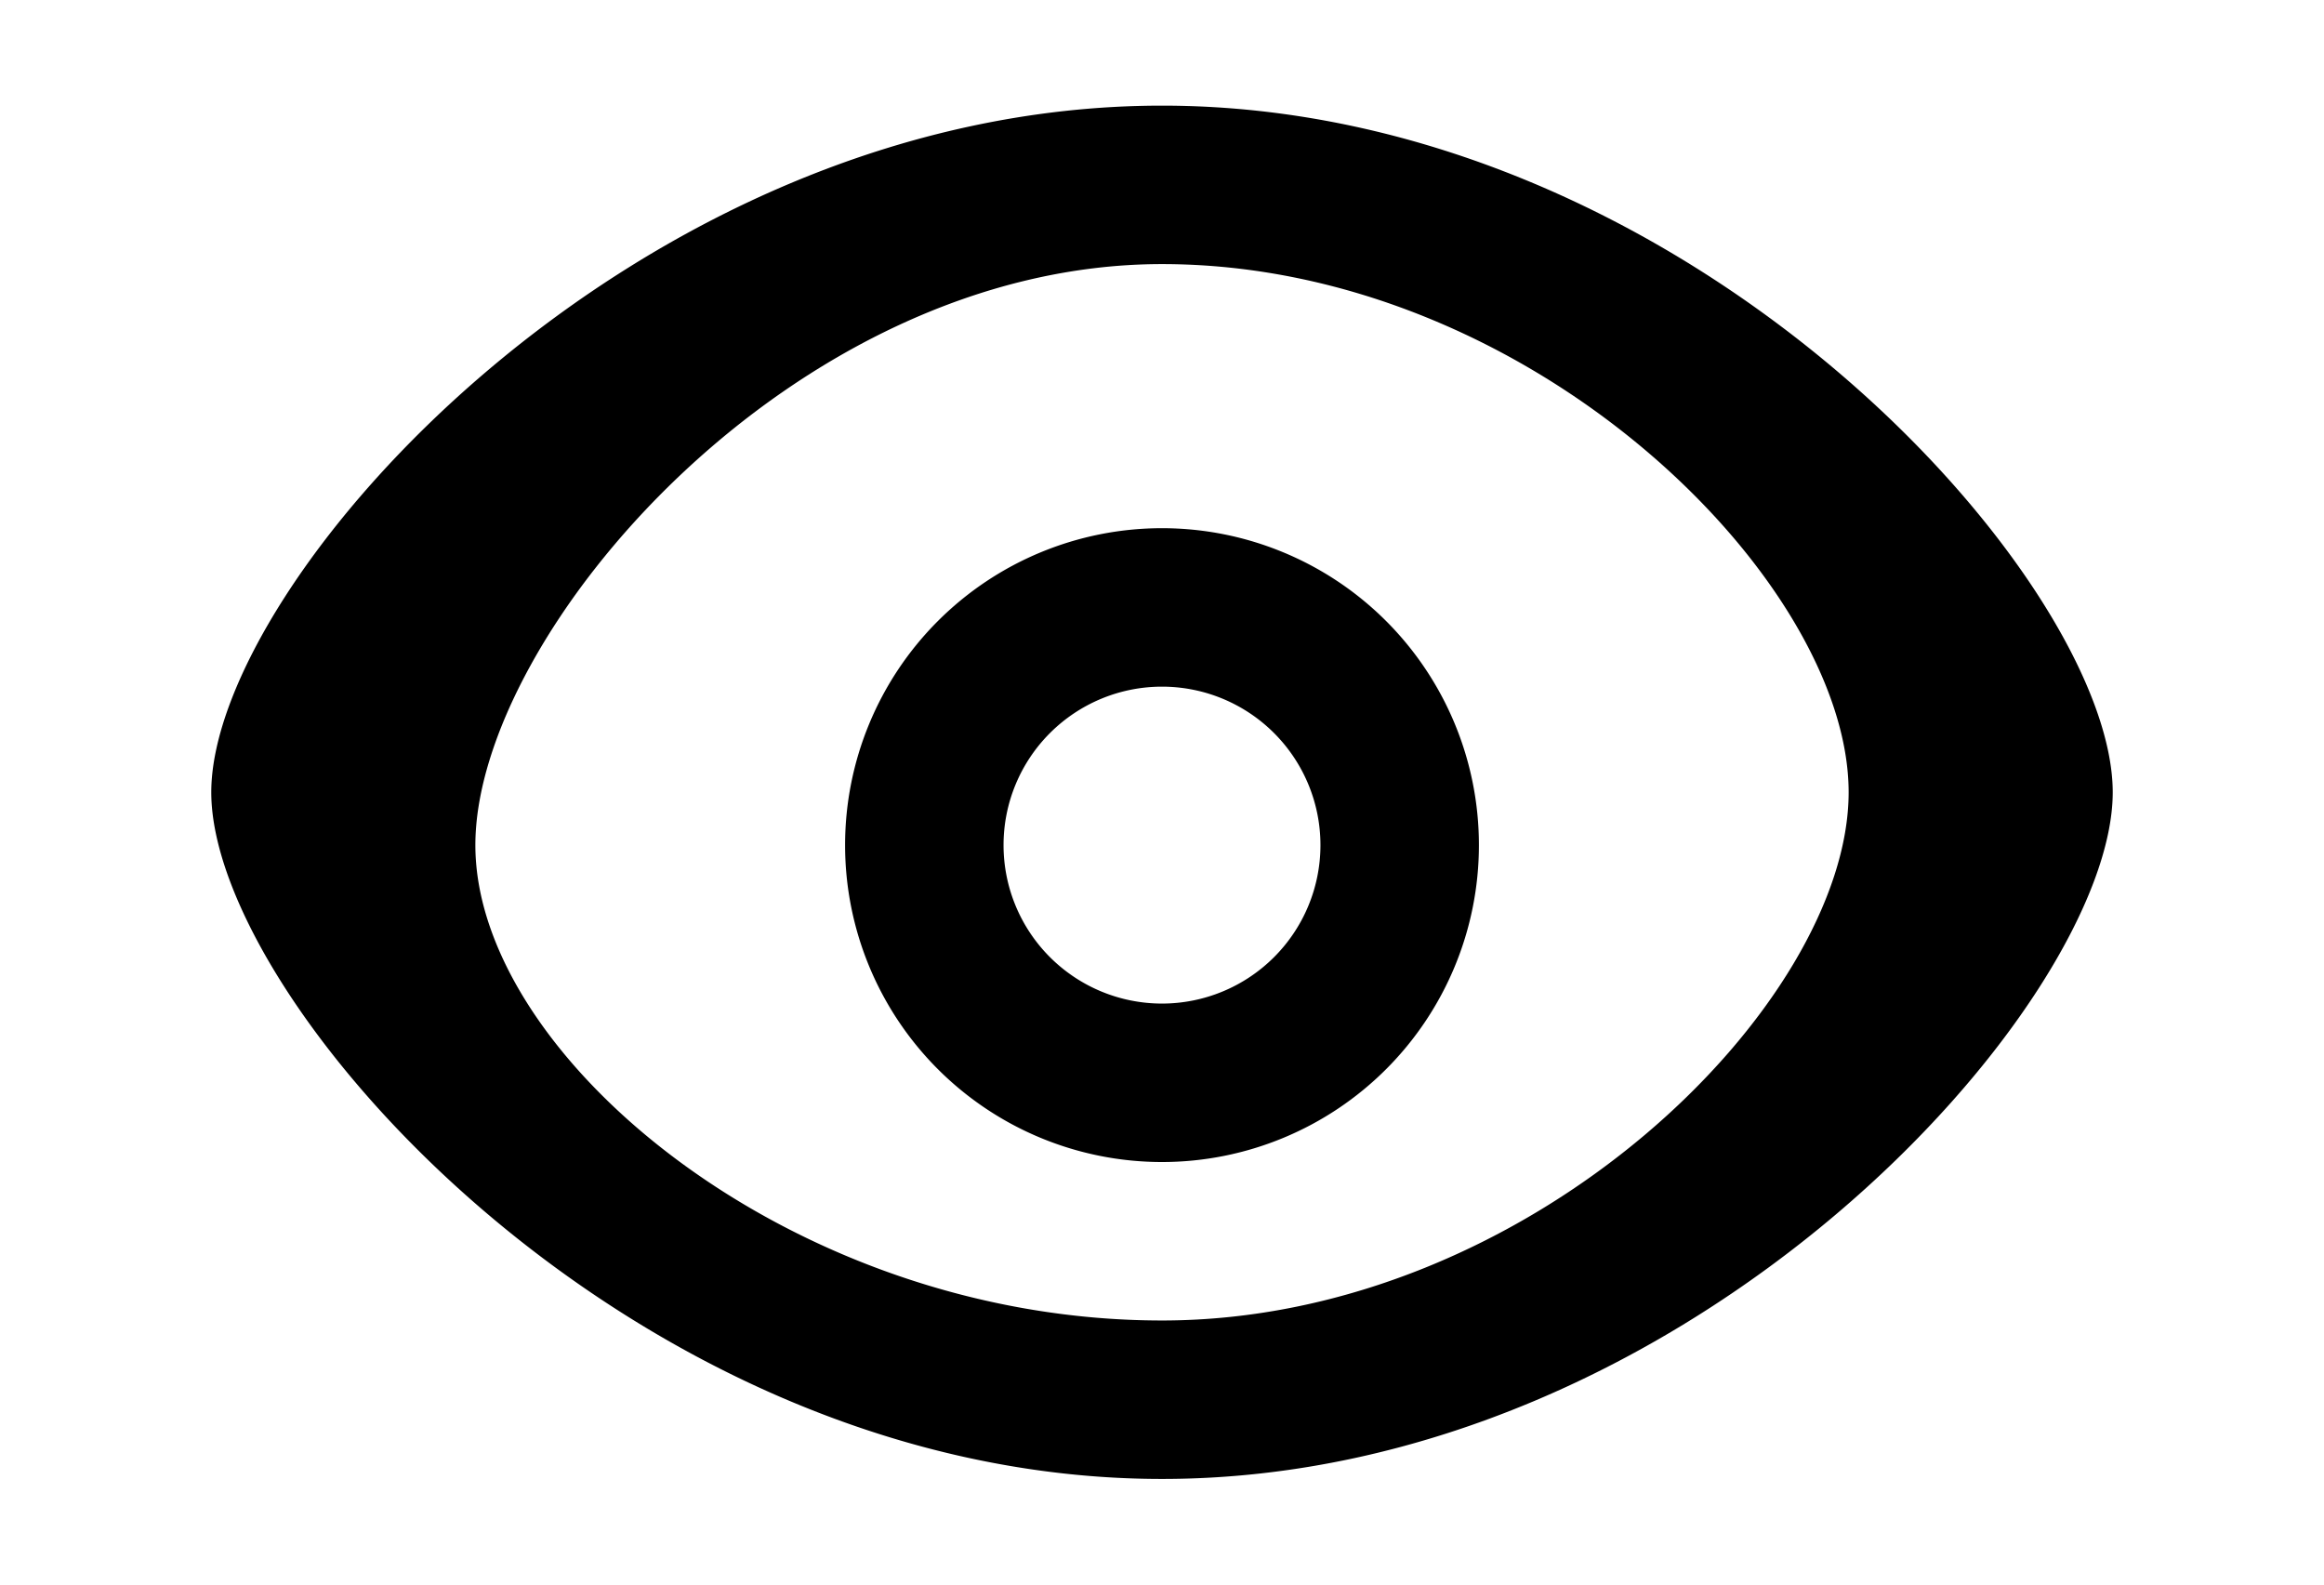<svg width="22" height="15" viewBox="0 0 22 15" xmlns="http://www.w3.org/2000/svg">
  <path d="M11 1C6 1 2 5.5 2 7.5s4 6.5 9 6.5 9-4.5 9-6.5S16 1 11 1zm0 1.5c3.5 0 6.5 3 6.5 5s-3 5-6.5 5S4.5 10 4.5 8 7.5 2.5 11 2.5zM11 5a3 3 0 100 6 3 3 0 000-6zm0 1.5a1.5 1.5 0 110 3 1.5 1.5 0 010-3z" fill="#000000"/>
</svg>
